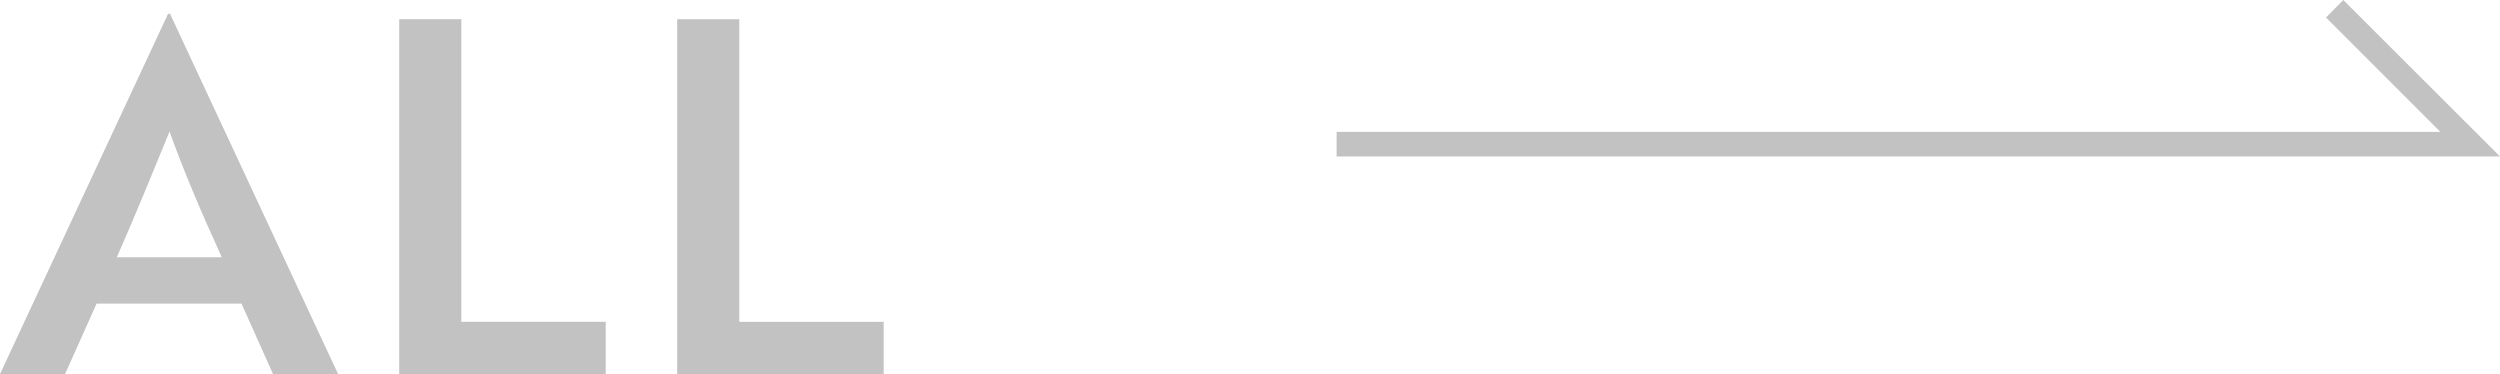 <svg xmlns="http://www.w3.org/2000/svg" viewBox="0 0 101.45 15.18"><defs><style>.cls-1{opacity:0.4;}.cls-2{opacity:0.6;}</style></defs><title>all</title><g id="레이어_2" data-name="레이어 2"><g id="TXT_OBJET" data-name="TXT &amp; OBJET"><g class="cls-1"><g class="cls-2"><path d="M6.82.56H6.9l6.82,14.62H11.08L9.8,12.32H3.92L2.64,15.18H0ZM9,10.44C8.16,8.6,7.48,7,6.88,5.34c-.62,1.5-1.36,3.34-2.14,5.1Z"/><path d="M16.2,15.18V.78h2.52V13.06h5.86v2.12Z"/><path d="M27.48,15.18V.78H30V13.06h5.86v2.12Z"/></g><polygon class="cls-2" points="101.45 6.35 54.24 6.35 54.24 5.35 99.03 5.35 94.39 0.71 95.09 0 101.45 6.35"/></g></g></g></svg>